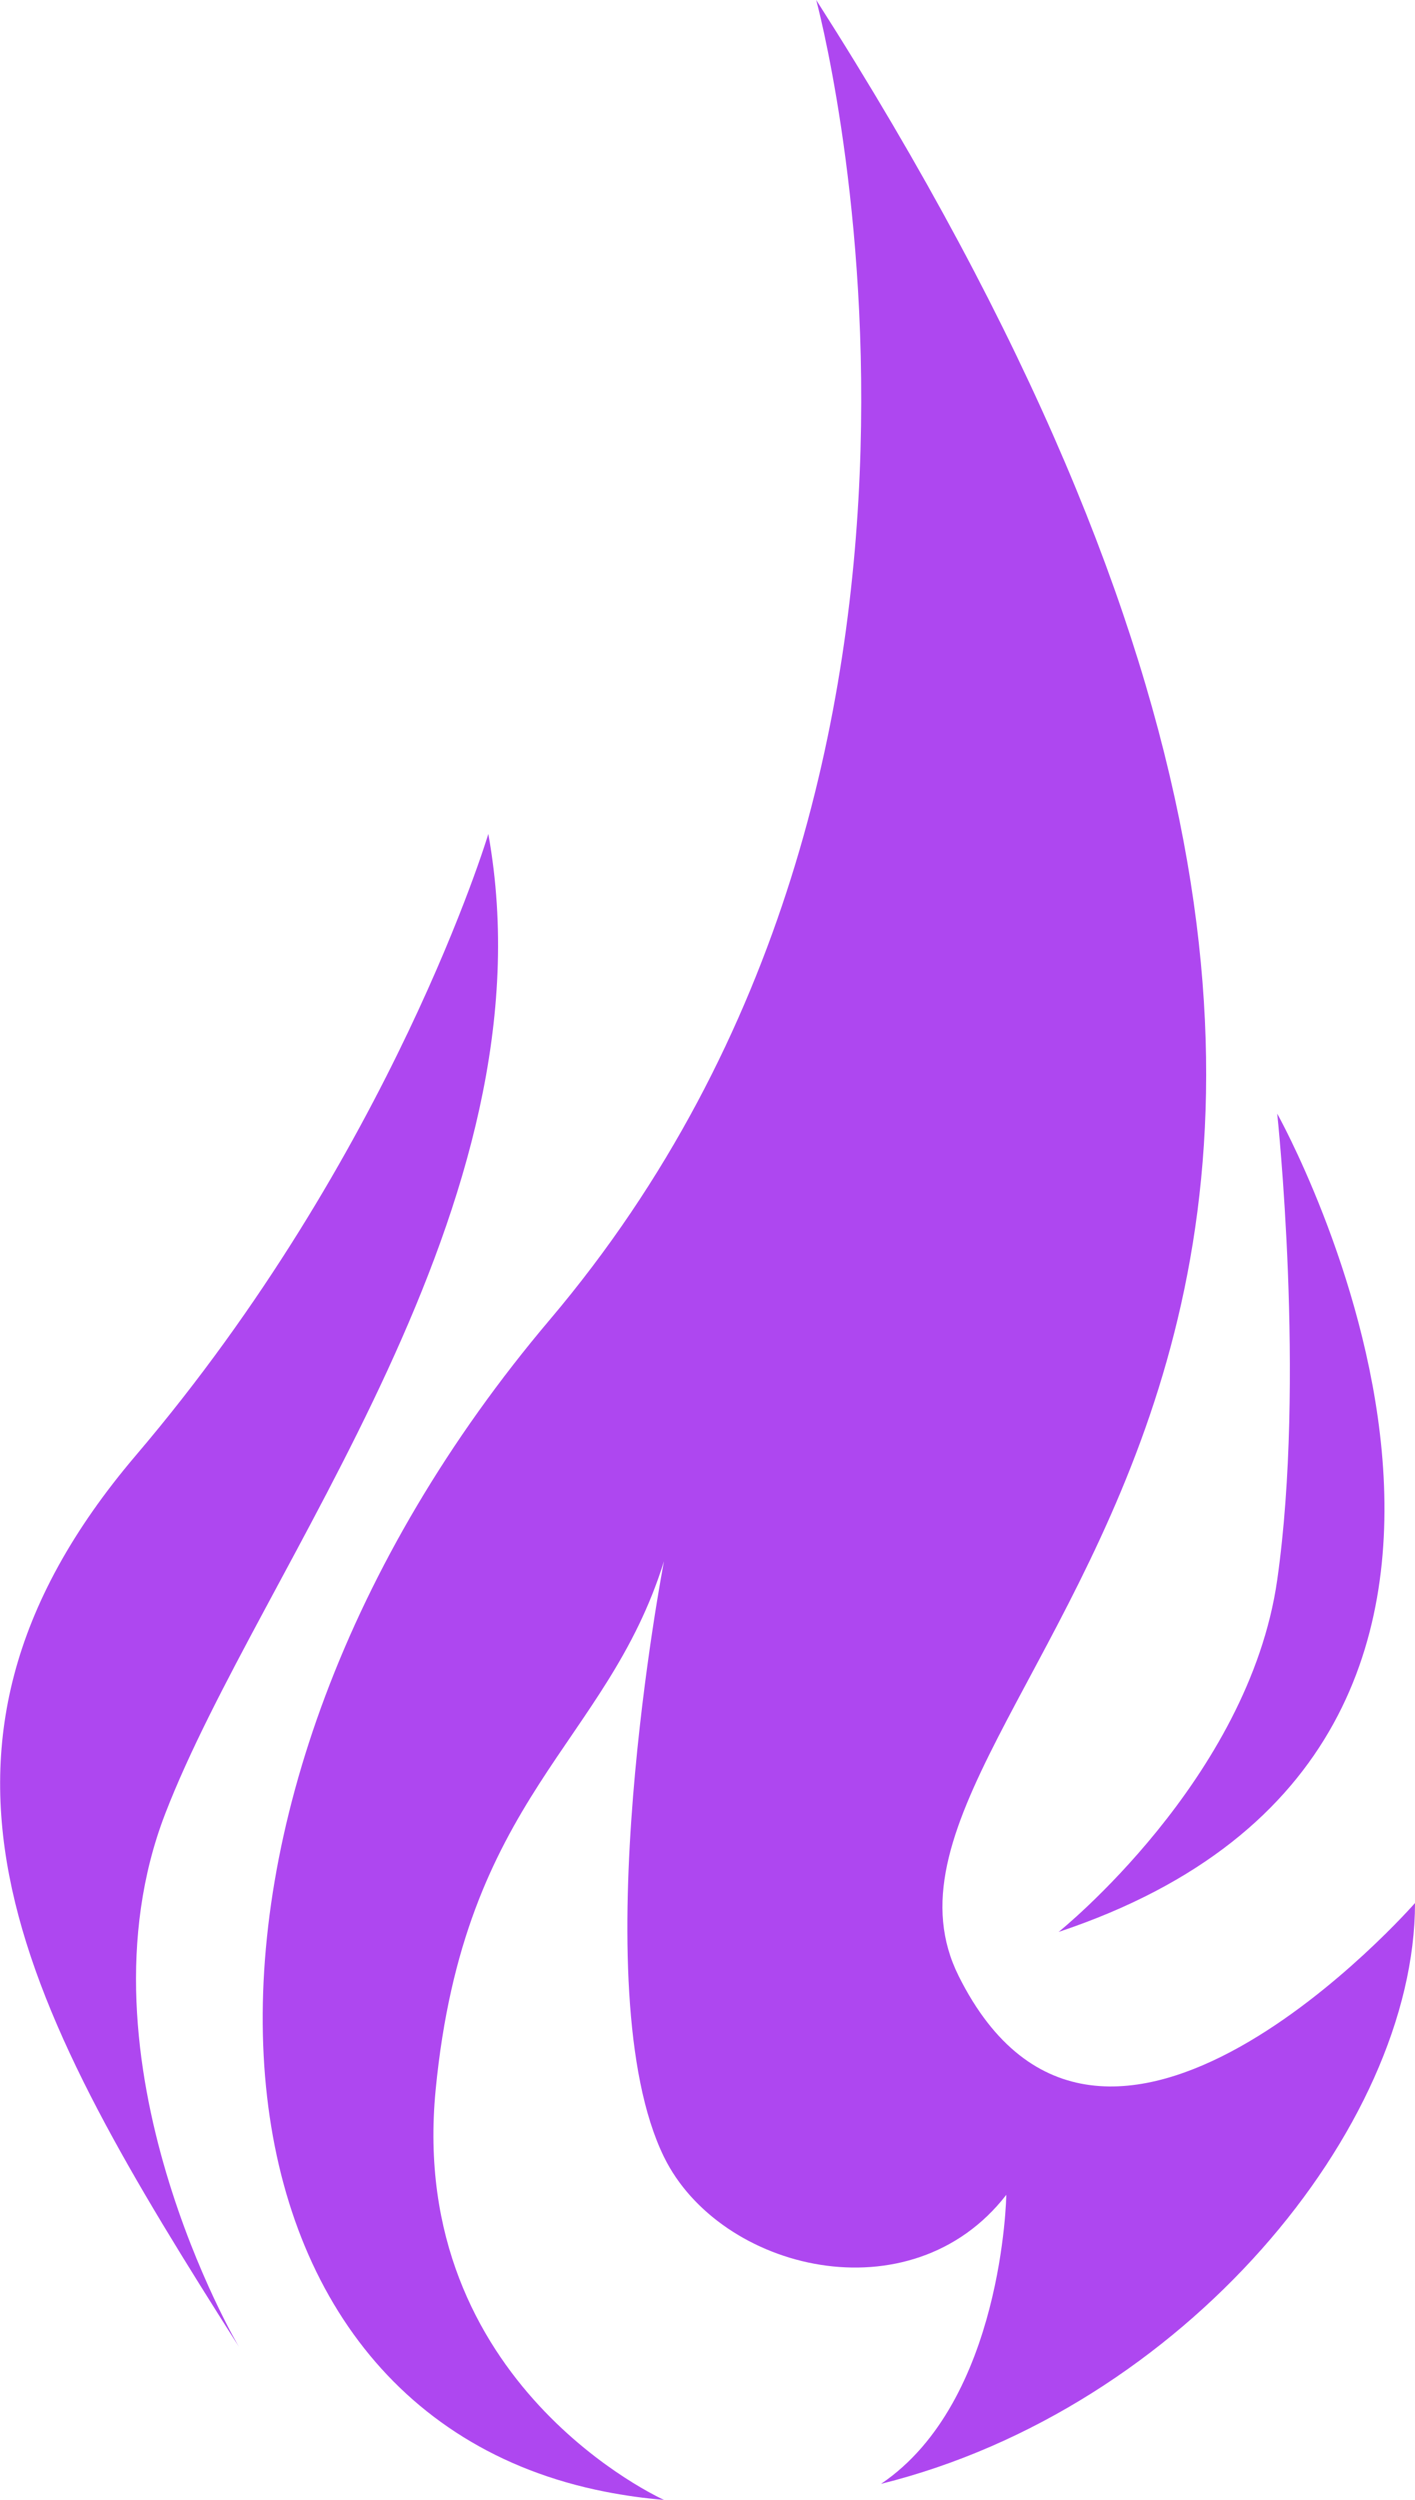 <?xml version="1.0" encoding="UTF-8"?>
<svg id="Layer_1" data-name="Layer 1" xmlns="http://www.w3.org/2000/svg" viewBox="0 0 36.25 64">
  <defs>
    <style>
      .cls-1 {
        fill: #ae47f0;
      }
    </style>
  </defs>
  <path class="cls-1" d="M27.12,49.46s4.87-3.9,5.6-9.01c.73-5.12,0-11.94,0-11.94,0,0,9.01,16.08-5.6,20.95Z"/>
  <path class="cls-1" d="M6.12,60.08s-4.33-7.31-1.89-13.64,9.99-15.59,8.28-25.09c0,0-2.46,8.2-9.03,15.91-6.56,7.71-2.78,14.29,2.64,22.82Z"/>
  <path class="cls-1" d="M24.56,50.59c-3.65-7.31,18.51-15.91-3.65-50.59,0,0,5.3,19.47-6.82,33.78-10.51,12.41-9.52,27.86,1.41,30.01.51.1,1.01.17,1.51.21h0s-6.58-2.94-5.85-10.49c.73-7.55,4.38-8.82,5.85-13.54,0,0-2.11,10.94,0,15.25,1.43,2.92,6.33,4.12,8.77.97,0,0-.08,5.29-3.21,7.4h0c7.76-1.93,13.68-9.13,13.68-14.87,0,0-8.04,9.18-11.69,1.87Z"/>
</svg>